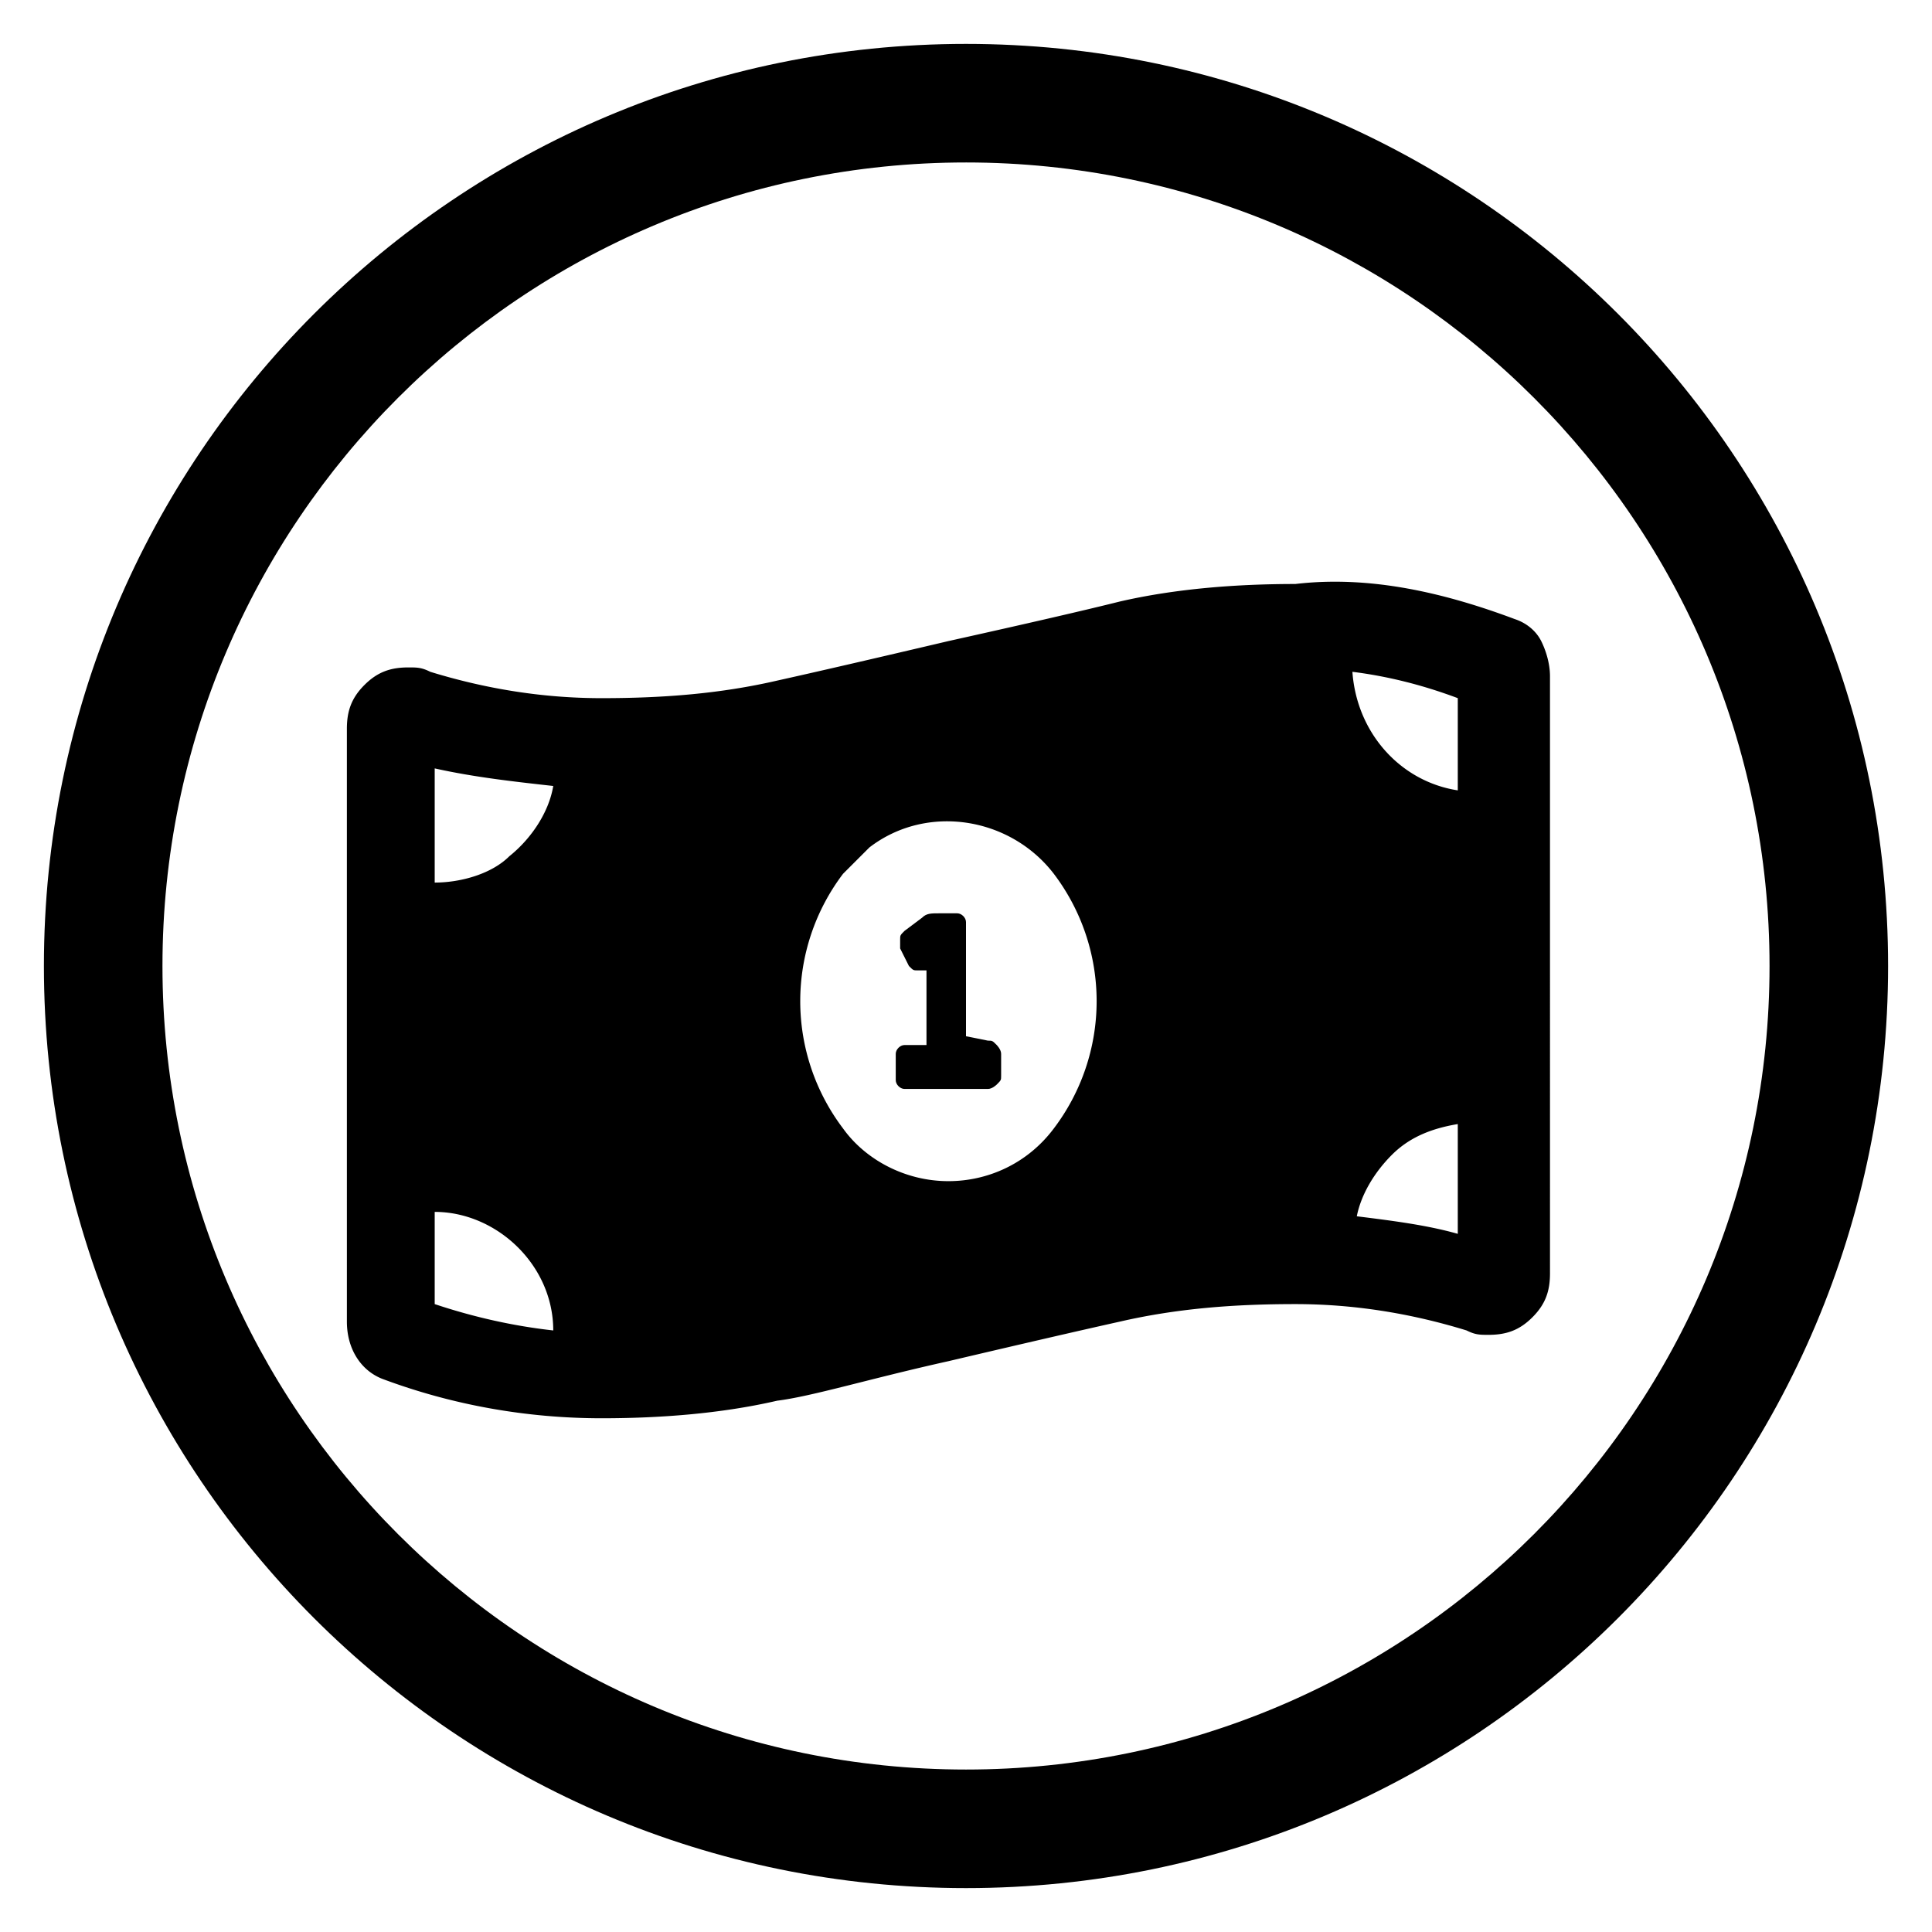 <svg id="icon" xmlns="http://www.w3.org/2000/svg" viewBox="0 0 44 44"><path class="st0" d="M22 43C10.4 43 1 33.6 1 22S10.4 1 22 1s21 9.4 21 21-9.4 21-21 21zm0-39.3C11.9 3.7 3.7 11.9 3.7 22c0 10.1 8.2 18.3 18.3 18.3 10.1 0 18.3-8.2 18.3-18.3 0-10.1-8.2-18.3-18.3-18.3z"/><path class="st0" d="M34.5 14.1c.3.1.5.3.6.5.1.2.2.5.2.8V29c0 .4-.1.7-.4 1-.3.3-.6.4-1 .4-.2 0-.3 0-.5-.1-1.3-.4-2.6-.6-3.9-.6-1.4 0-2.7.1-4 .4-.9.2-2.2.5-3.9.9-1.8.4-3.1.8-3.9.9-1.3.3-2.7.4-4 .4-1.7 0-3.4-.3-5-.9-.5-.2-.8-.7-.8-1.3V16.6c0-.4.1-.7.4-1 .3-.3.6-.4 1-.4.2 0 .3 0 .5.1 1.3.4 2.6.6 3.9.6 1.4 0 2.7-.1 4-.4.9-.2 2.2-.5 3.9-.9 1.8-.4 3.1-.7 3.9-.9 1.3-.3 2.7-.4 4-.4 1.7-.2 3.4.2 5 .8zM9.9 17.5v2.6c.6 0 1.3-.2 1.7-.6.5-.4.9-1 1-1.6-.9-.1-1.8-.2-2.7-.4zm0 12.2c.9.3 1.8.5 2.7.6 0-1.5-1.3-2.7-2.7-2.7v2.1zm11.7-2.8c.9 0 1.8-.4 2.4-1.2a4.8 4.8 0 0 0 0-5.8c-1-1.3-2.9-1.6-4.2-.6l-.6.6a4.8 4.8 0 0 0 0 5.8c.5.7 1.4 1.2 2.4 1.2zM33.2 18v-2.1c-.8-.3-1.6-.5-2.4-.6.1 1.4 1.1 2.5 2.4 2.7zm0 10.1v-2.5c-.6.1-1.1.3-1.5.7-.4.4-.7.9-.8 1.4.8.1 1.6.2 2.3.4z"/><path class="st0" d="M22.5 23.7c.1 0 .1 0 .2.1 0 0 .1.1.1.2v.5c0 .1 0 .1-.1.2 0 0-.1.1-.2.1h-1.9c-.1 0-.2-.1-.2-.2V24c0-.1.1-.2.2-.2h.5v-1.7h-.2c-.1 0-.1 0-.2-.1l-.2-.4v-.2c0-.1 0-.1.1-.2l.4-.3c.1-.1.2-.1.4-.1h.4c.1 0 .2.1.2.2v2.6l.5.1z"/></svg>
